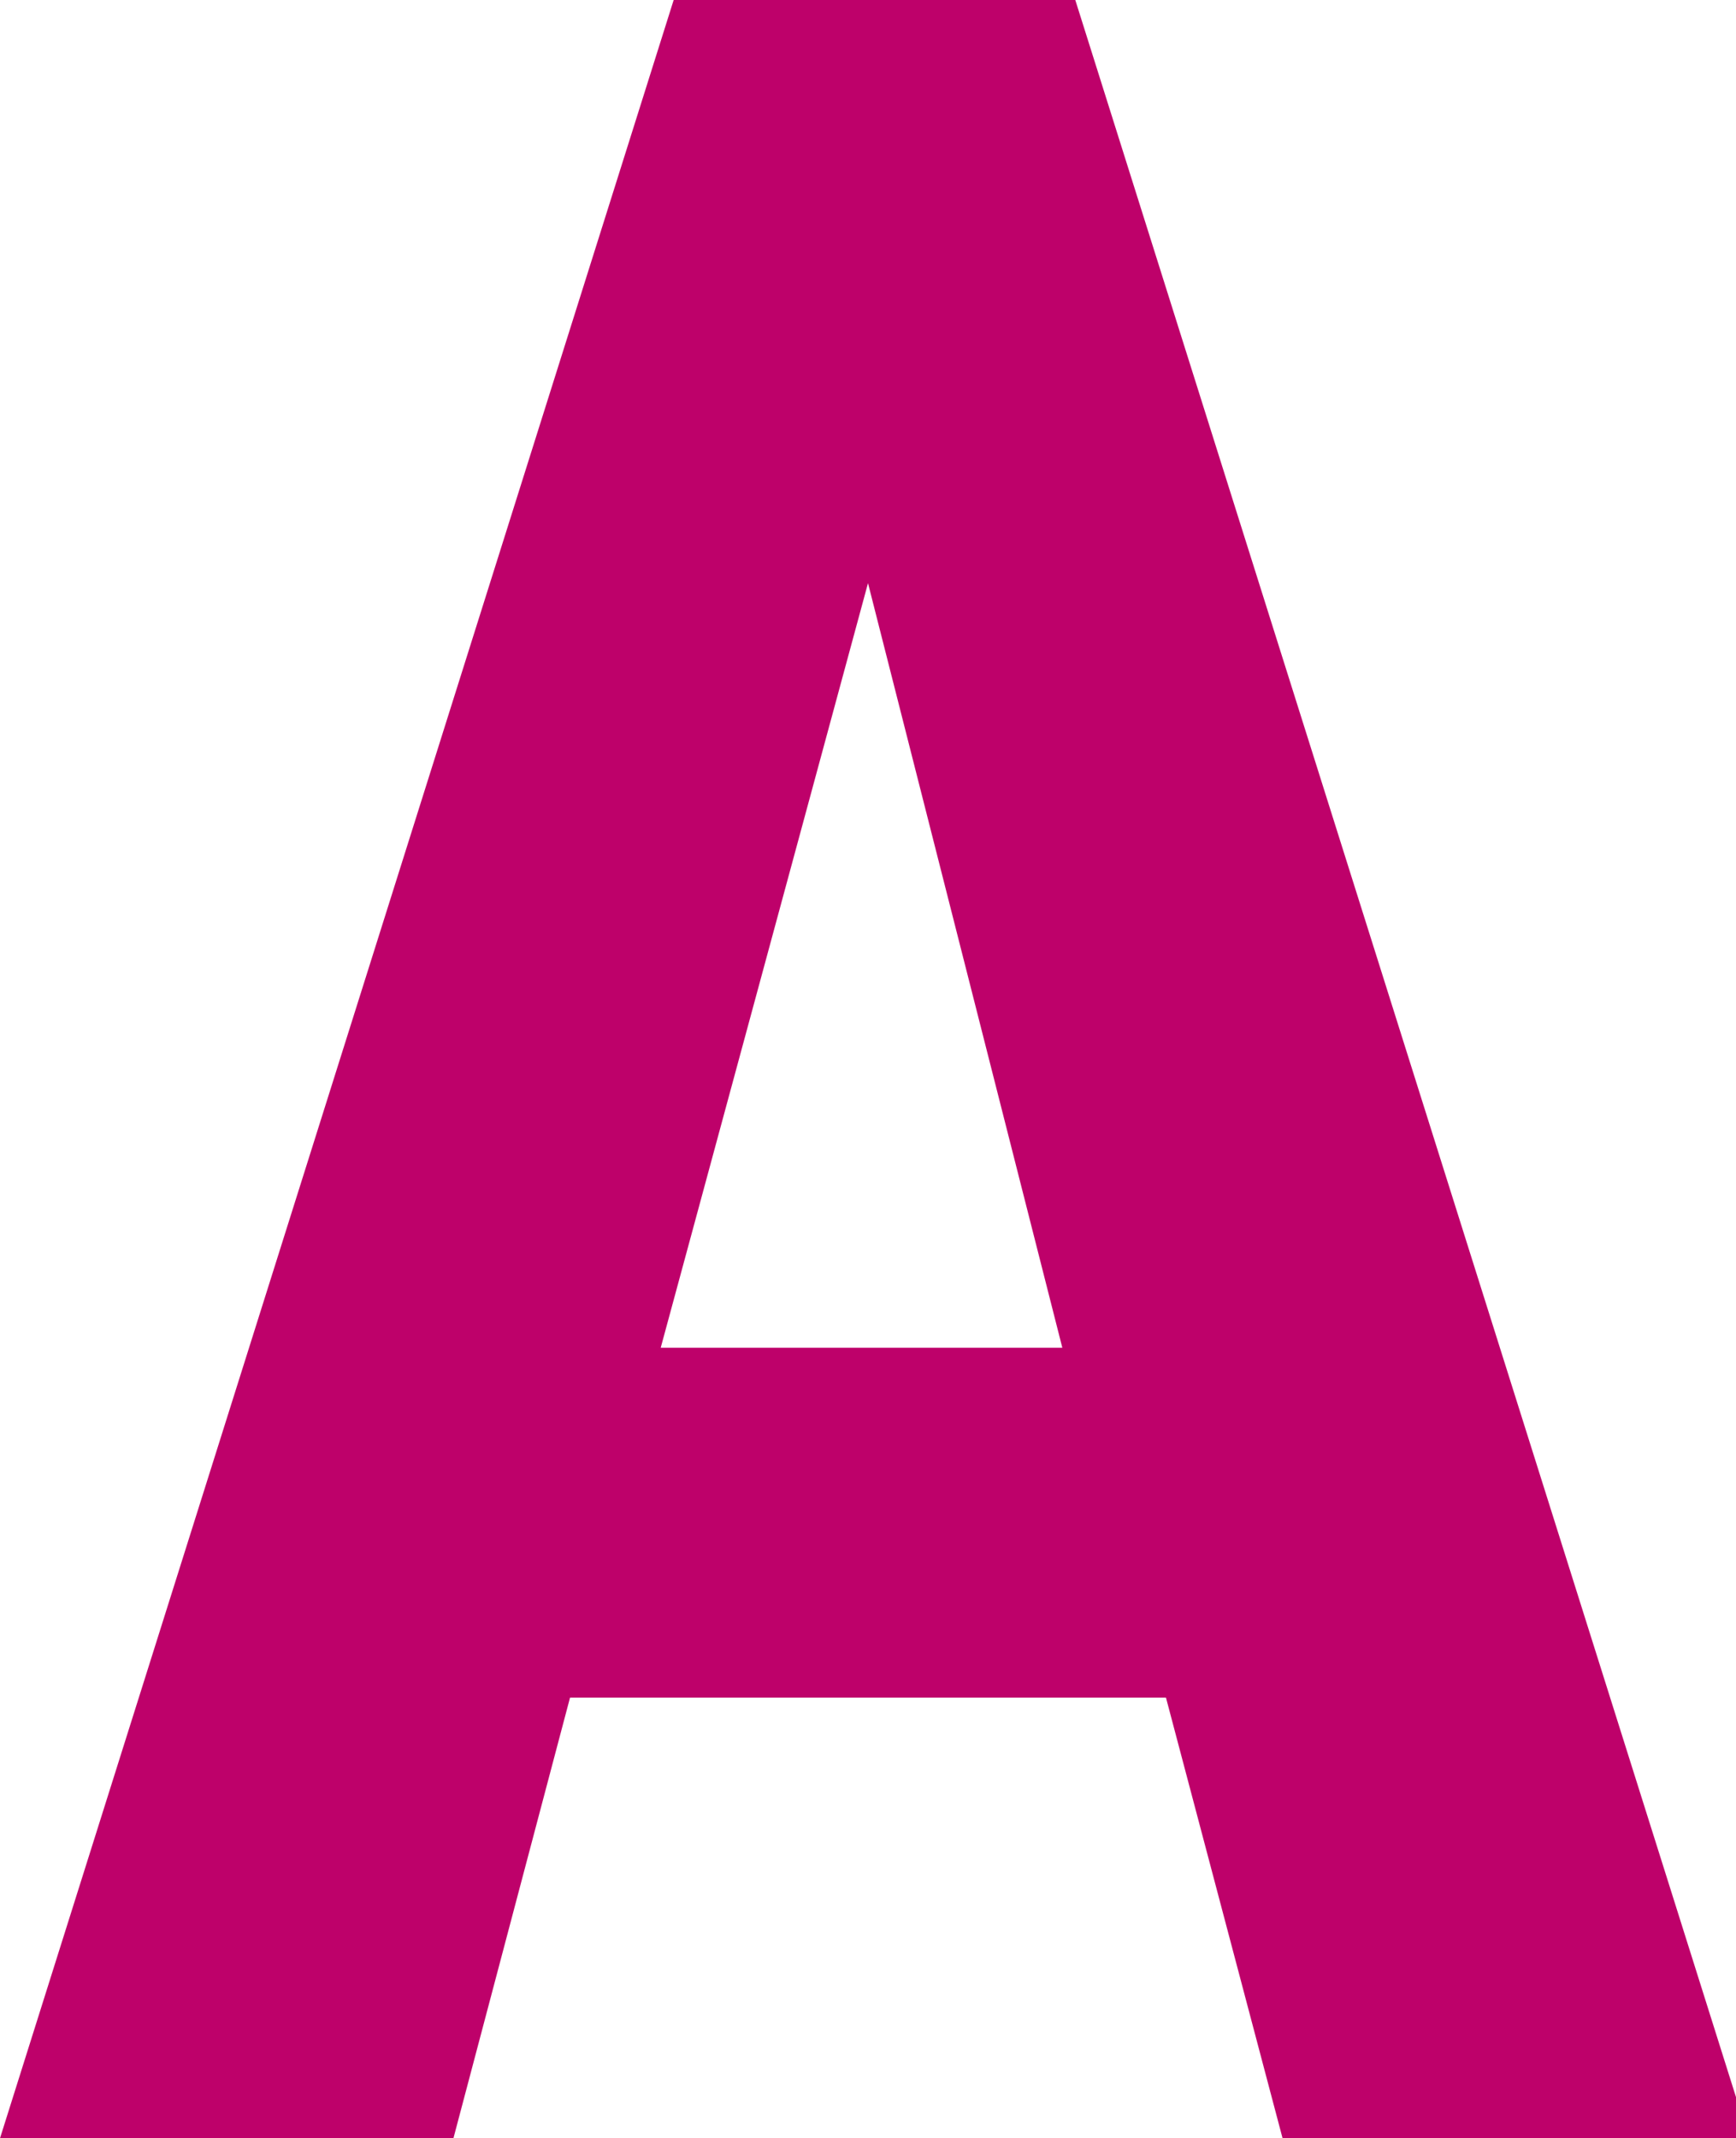 <?xml version="1.0" encoding="utf-8"?>
<!-- Generator: Adobe Illustrator 26.0.2, SVG Export Plug-In . SVG Version: 6.00 Build 0)  -->
<svg version="1.1" id="レイヤー_1" xmlns="http://www.w3.org/2000/svg" xmlns:xlink="http://www.w3.org/1999/xlink" x="0px"
	 y="0px" width="13.4px" height="16.5px" viewBox="0 0 13.4 16.5" enable-background="new 0 0 13.4 16.5" xml:space="preserve">
<g>
	<path fill="#be016a" d="M9,13.1H4.4l-0.9,3.4H0L5.2,0h3.1l5.2,16.5H9.9L9,13.1z M5.1,10.4h3.1L6.7,4.5L5.1,10.4z"/>
</g>
</svg>

